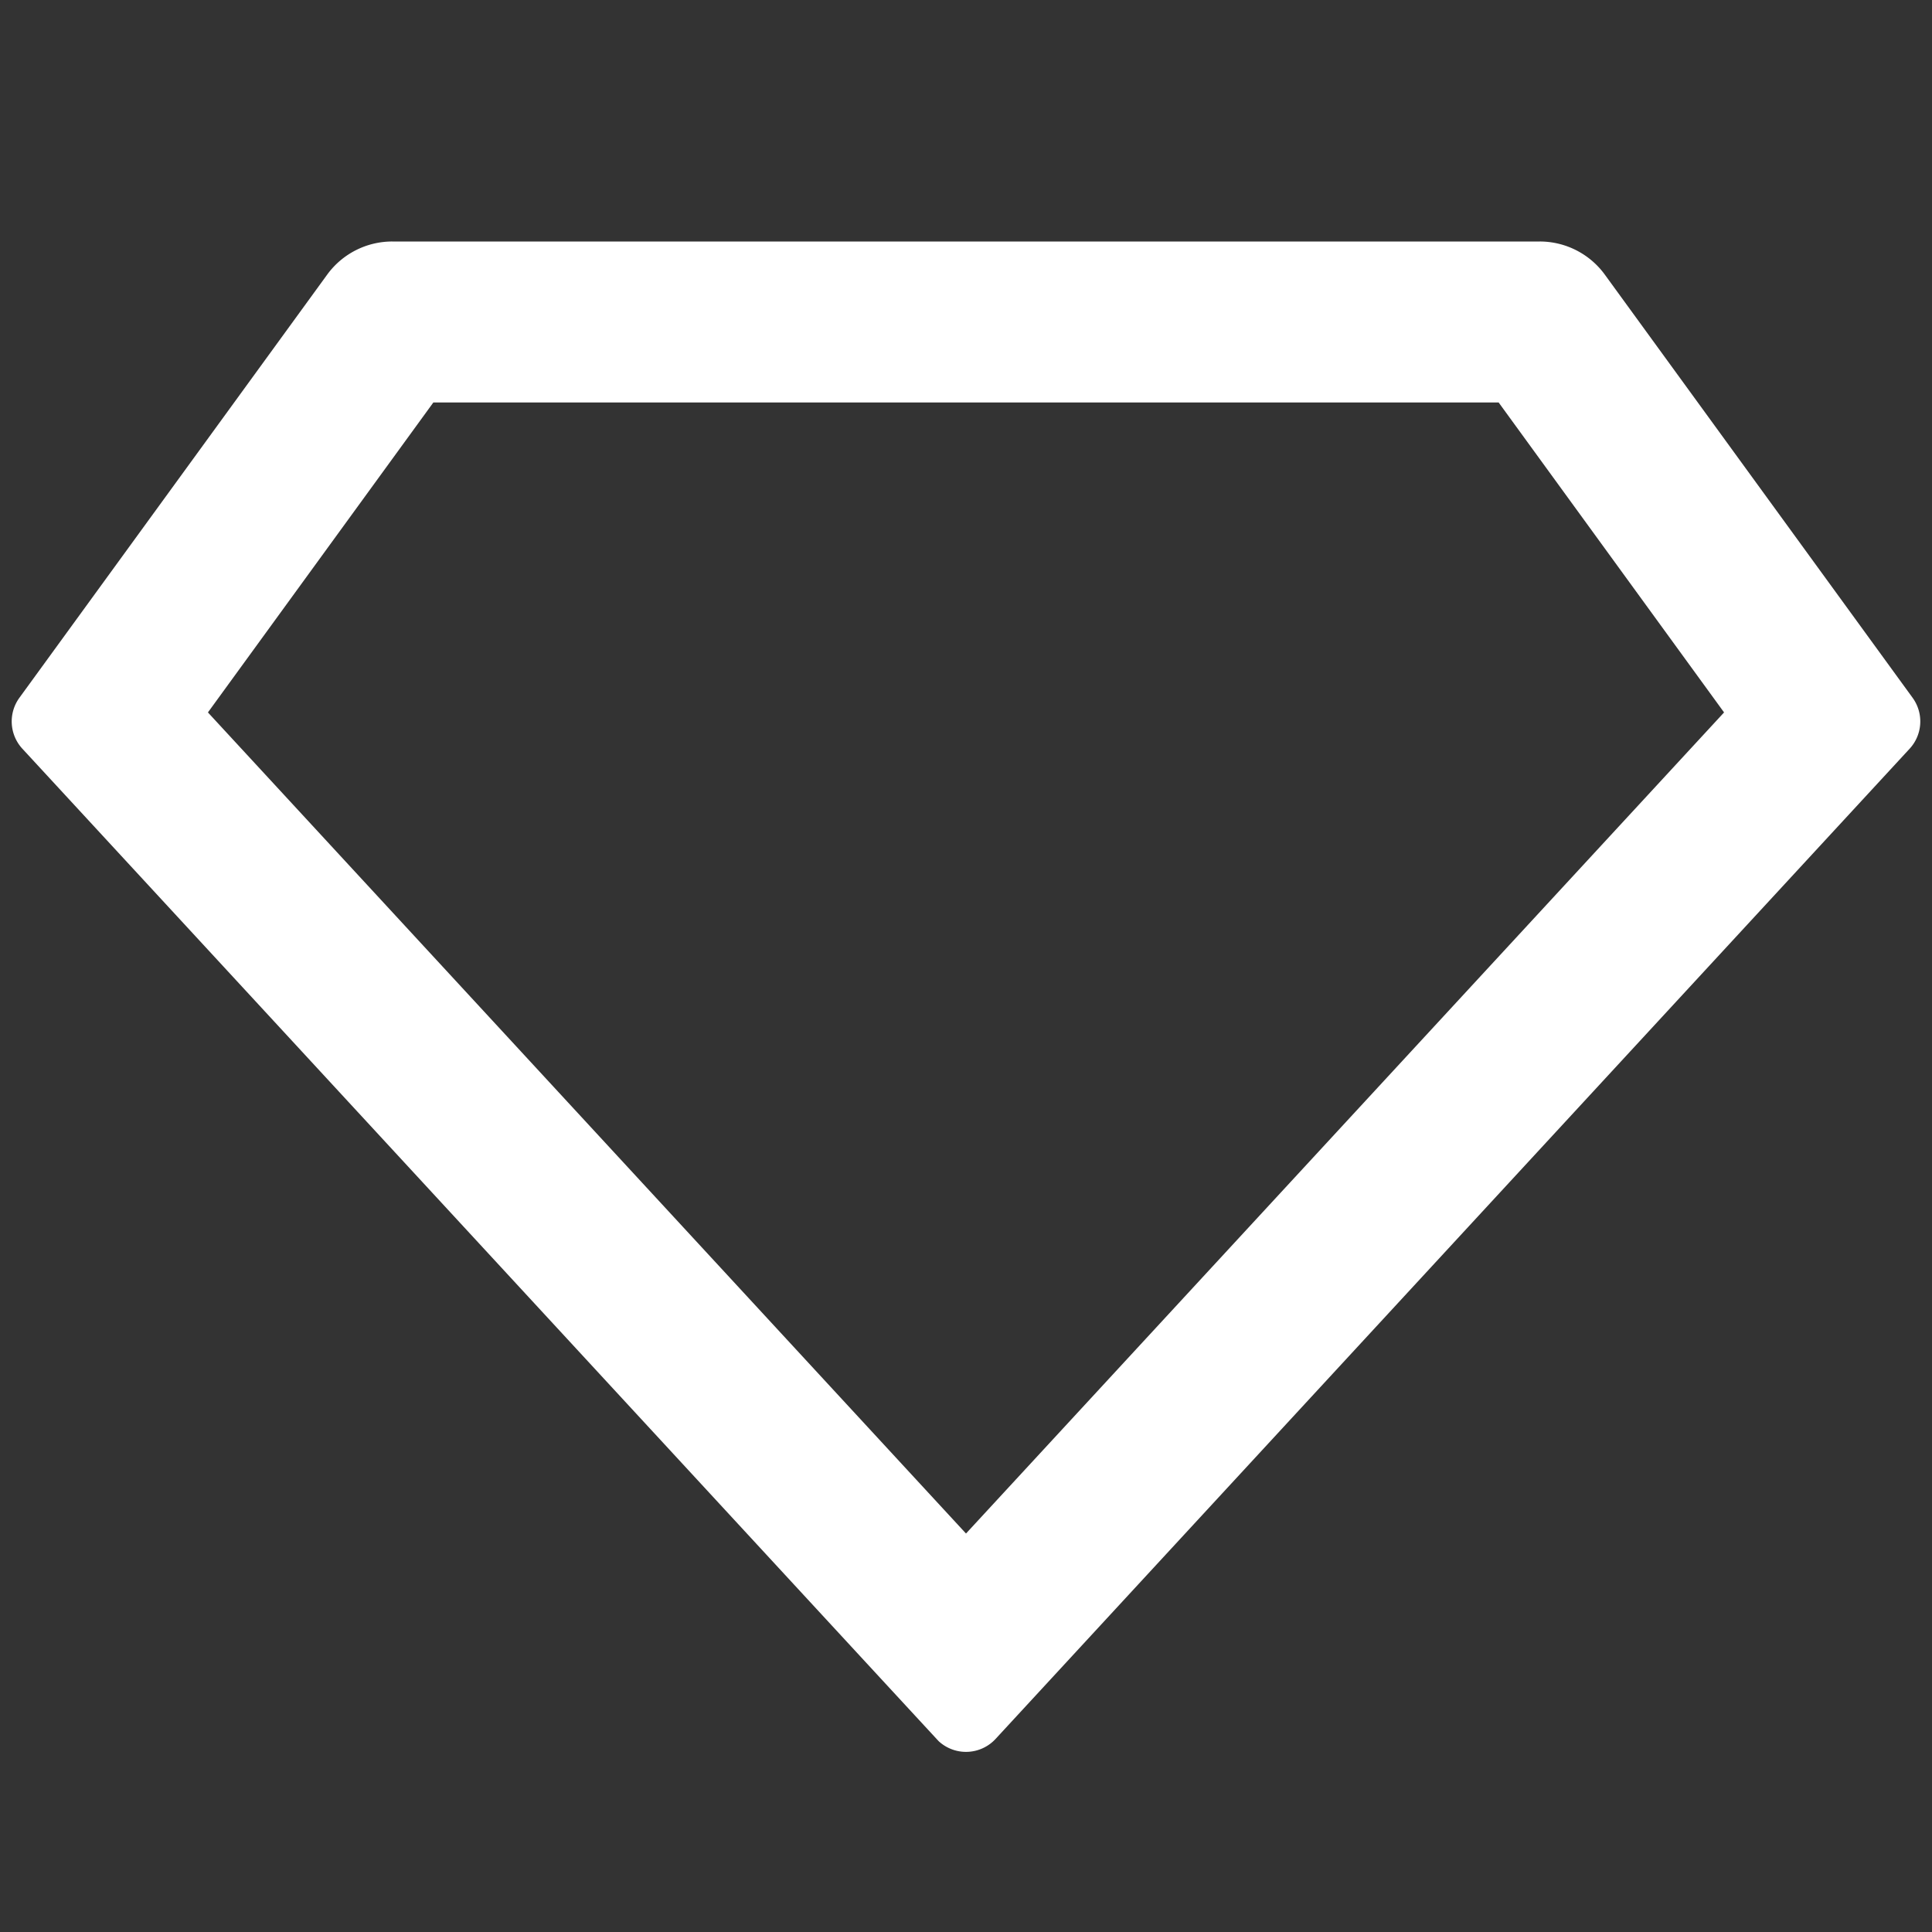 <svg stroke="currentColor" fill="white" stroke-width="0" viewBox="0 0 24 24" class="text-main" height="35" width="35" xmlns="http://www.w3.org/2000/svg"><rect x="0" y="0" width="24" height="24" fill="#333333" stroke="none"/><g><path fill="none" d="M0 0h24v24H0z"></path><path d="M4.873 3h14.254a1 1 0 0 1 .809.412l3.823 5.256a.5.5 0 0 1-.037.633L12.367 21.602a.5.5 0 0 1-.706.028c-.007-.006-3.8-4.115-11.383-12.329a.5.5 0 0 1-.037-.633l3.823-5.256A1 1 0 0 1 4.873 3zm.51 2l-2.8 3.85L12 19.05 21.417 8.85 18.617 5H5.383z"></path></g></svg>
